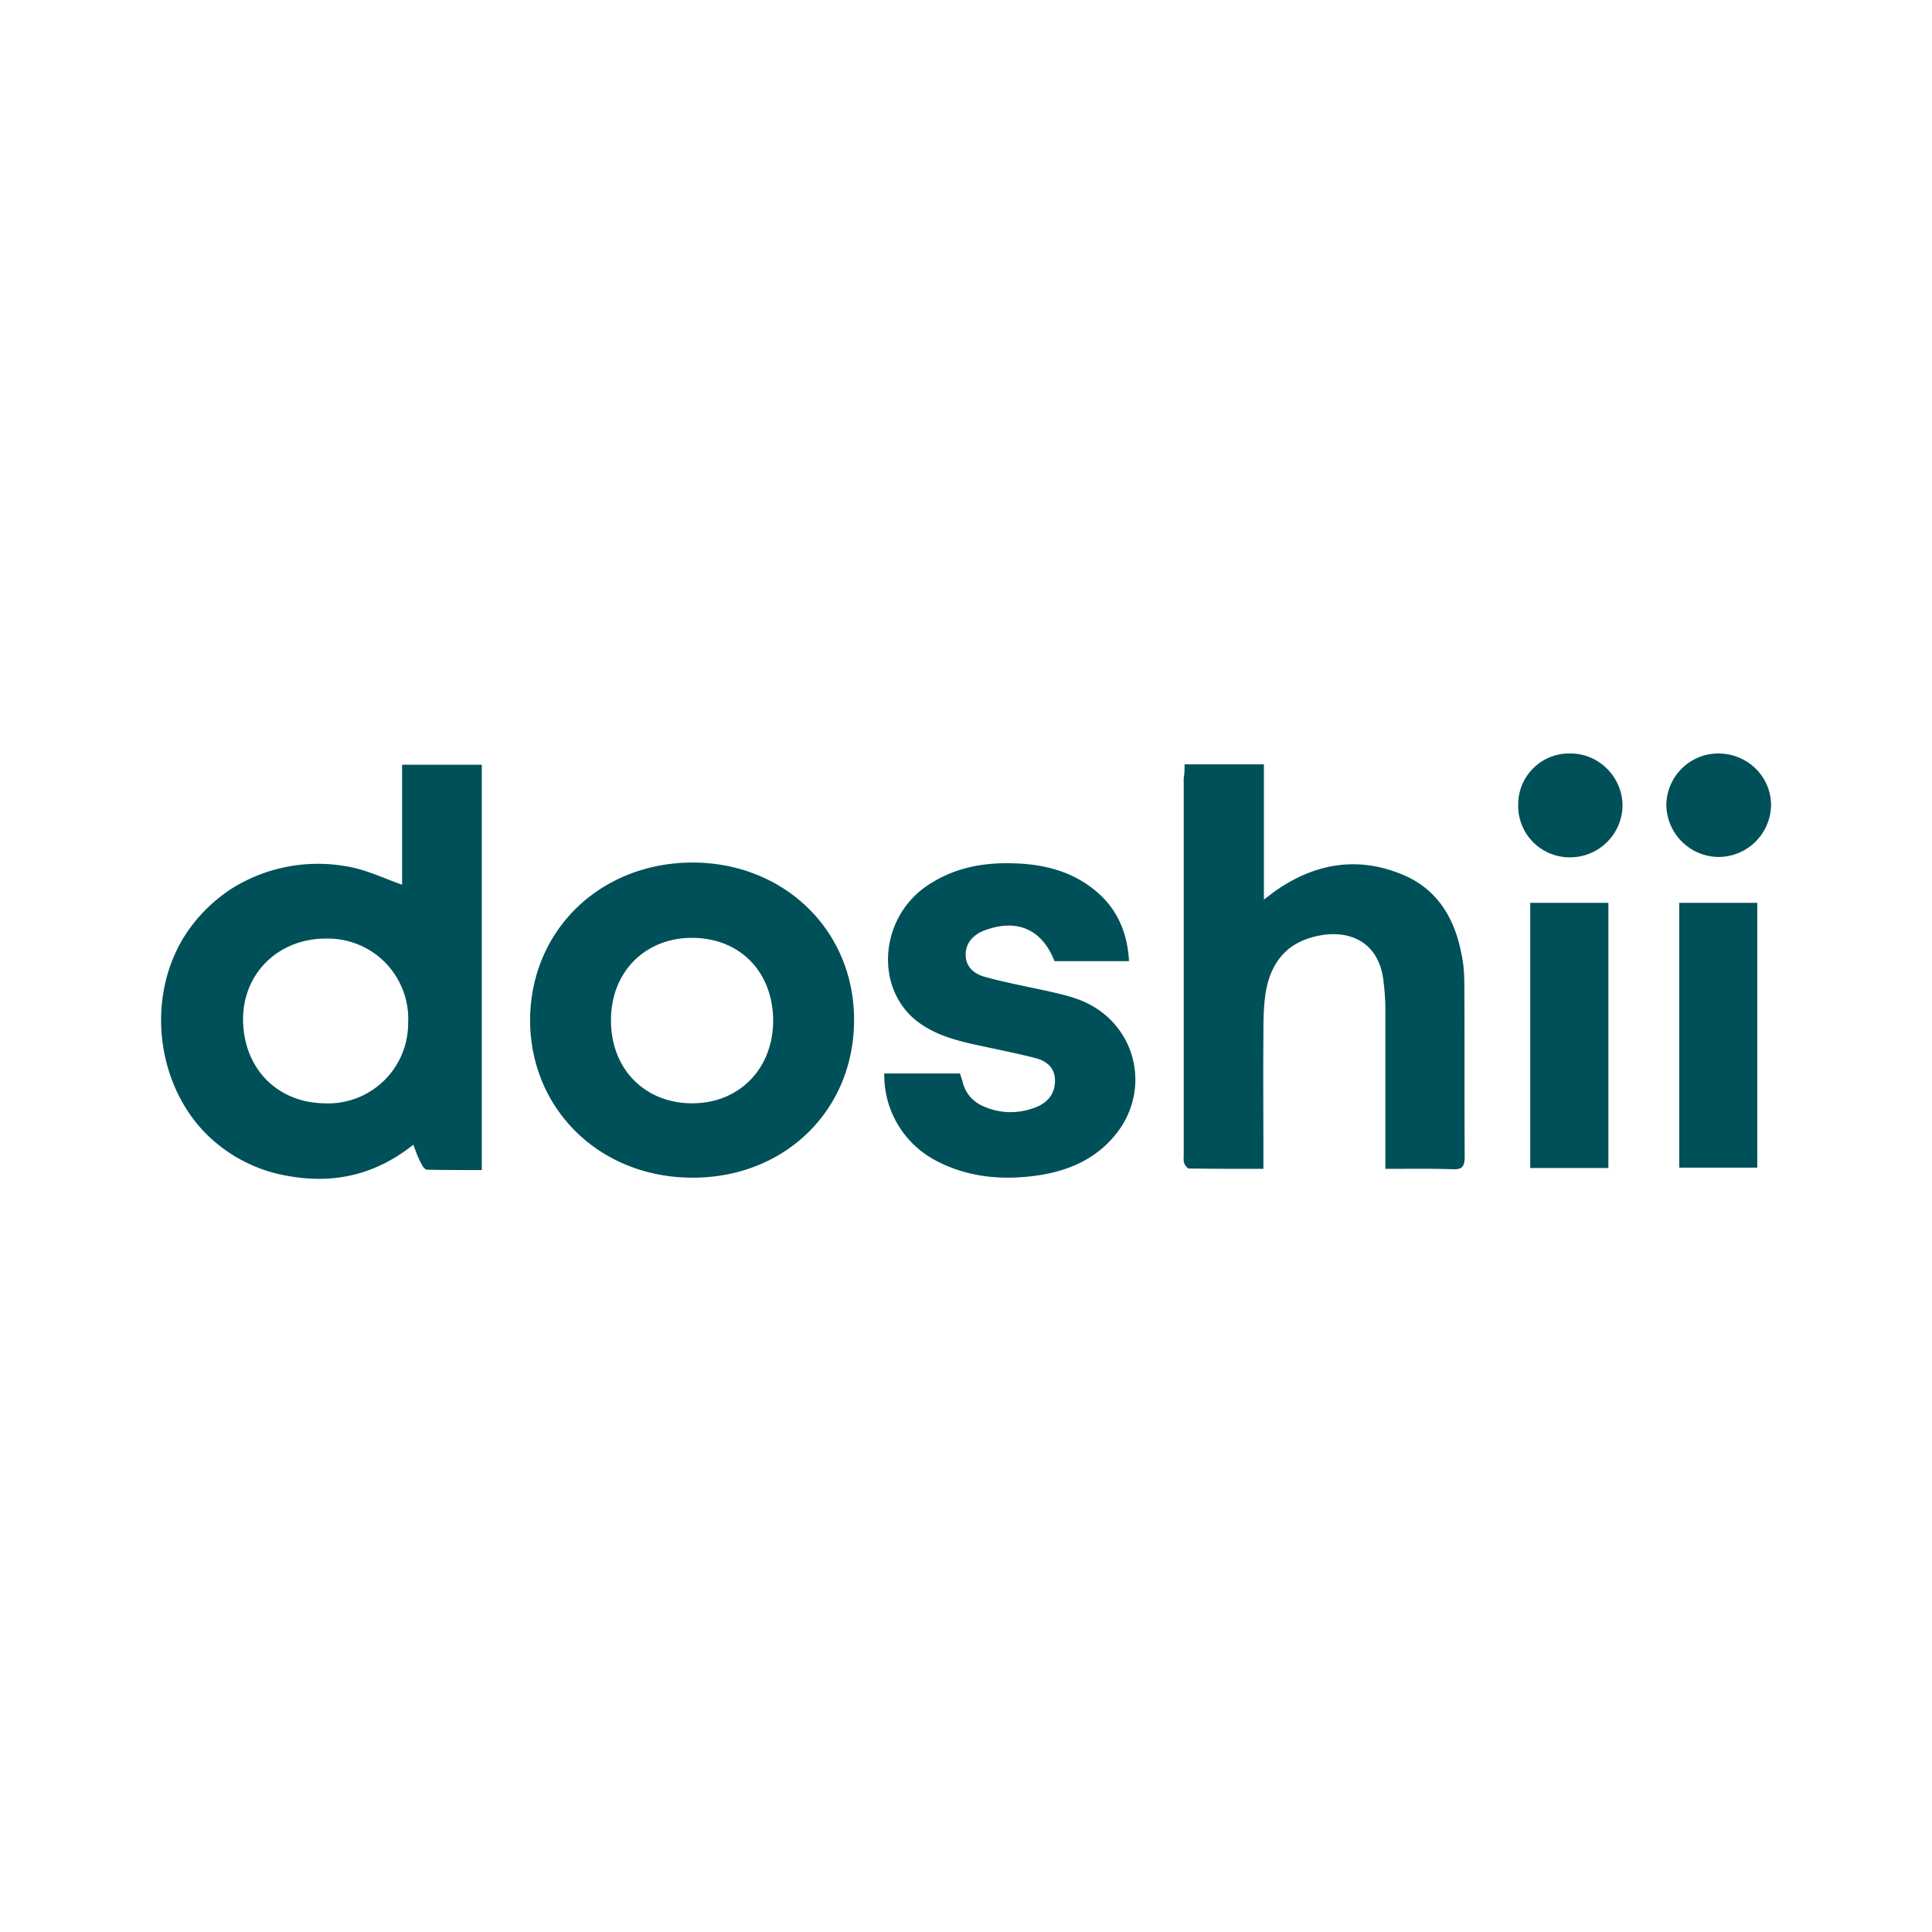 <svg xmlns="http://www.w3.org/2000/svg" width="16" height="16" fill="none" viewBox="0 0 16 16">
  <g clip-path="url(#a)">
    <path fill="#005059" d="M3.423 9.48c-.31.247-.653.327-1.03.26a1.25 1.25 0 0 1-.73-.397C1.27 8.9 1.22 8.187 1.563 7.7a1.32 1.32 0 0 1 .354-.34 1.346 1.346 0 0 1 .943-.187c.16.024.31.097.47.154v-.994h.66V9.69c-.15 0-.303 0-.453-.003-.017 0-.037-.027-.044-.044-.03-.05-.046-.1-.07-.163Zm-.74-.343a.663.663 0 0 0 .697-.664.665.665 0 0 0-.67-.7c-.393-.006-.693.277-.697.66-.003.404.274.697.67.704ZM9.81 6.33h.657v1.12l.083-.063c.327-.234.683-.3 1.057-.147.293.117.44.363.496.66.02.087.024.18.024.27.003.47 0 .94.003 1.41 0 .083-.023.107-.103.103-.18-.006-.36-.003-.554-.003V8.347a1.9 1.9 0 0 0-.013-.2c-.033-.377-.327-.467-.61-.38-.23.07-.337.246-.37.466-.017.117-.017.234-.017.354-.003.326 0 .653 0 .98v.113c-.21 0-.416 0-.616-.003-.014 0-.034-.027-.04-.044-.007-.02-.004-.046-.004-.07v-3.12c.007-.036.007-.073.007-.113ZM7.073 8.453c-.003.75-.583 1.307-1.35 1.3C4.96 9.747 4.387 9.18 4.39 8.44c.007-.74.583-1.297 1.35-1.297.76.004 1.337.567 1.333 1.31ZM5.73 7.767c-.39 0-.673.286-.67.686 0 .4.28.684.673.684.39 0 .67-.287.67-.687-.003-.403-.276-.683-.673-.683Zm3.62.193h-.617c-.1-.257-.3-.35-.556-.263-.117.036-.18.113-.18.21 0 .083.05.156.17.186.173.047.353.08.533.12.073.017.147.034.22.06.493.174.643.77.287 1.16-.16.177-.37.264-.604.3-.293.044-.583.02-.85-.12a.8.8 0 0 1-.43-.723h.627l.02.06c.02.097.08.167.163.207.144.066.29.07.437.016.097-.036.163-.103.167-.216.003-.114-.07-.17-.16-.194-.167-.043-.34-.076-.507-.113-.18-.04-.353-.09-.497-.21-.323-.277-.283-.823.084-1.09.223-.16.476-.21.743-.2.25.007.483.067.68.233.173.147.257.34.27.577Zm3.323-.483h.647v2.196h-.647V7.477Zm1.88 0V9.67h-.646V7.477h.646ZM14.23 6.24c.243 0 .44.193.437.433a.436.436 0 0 1-.43.424.436.436 0 0 1-.437-.437.431.431 0 0 1 .43-.42Zm-1.657.423a.422.422 0 0 1 .434-.423c.236 0 .43.197.43.433A.434.434 0 0 1 13 7.1a.426.426 0 0 1-.427-.437Z"/>
  </g>
  <defs>
    <clipPath id="a">
      <path fill="#fff" d="M0 0h16v16H0z"/>
    </clipPath>
  </defs>
</svg>
